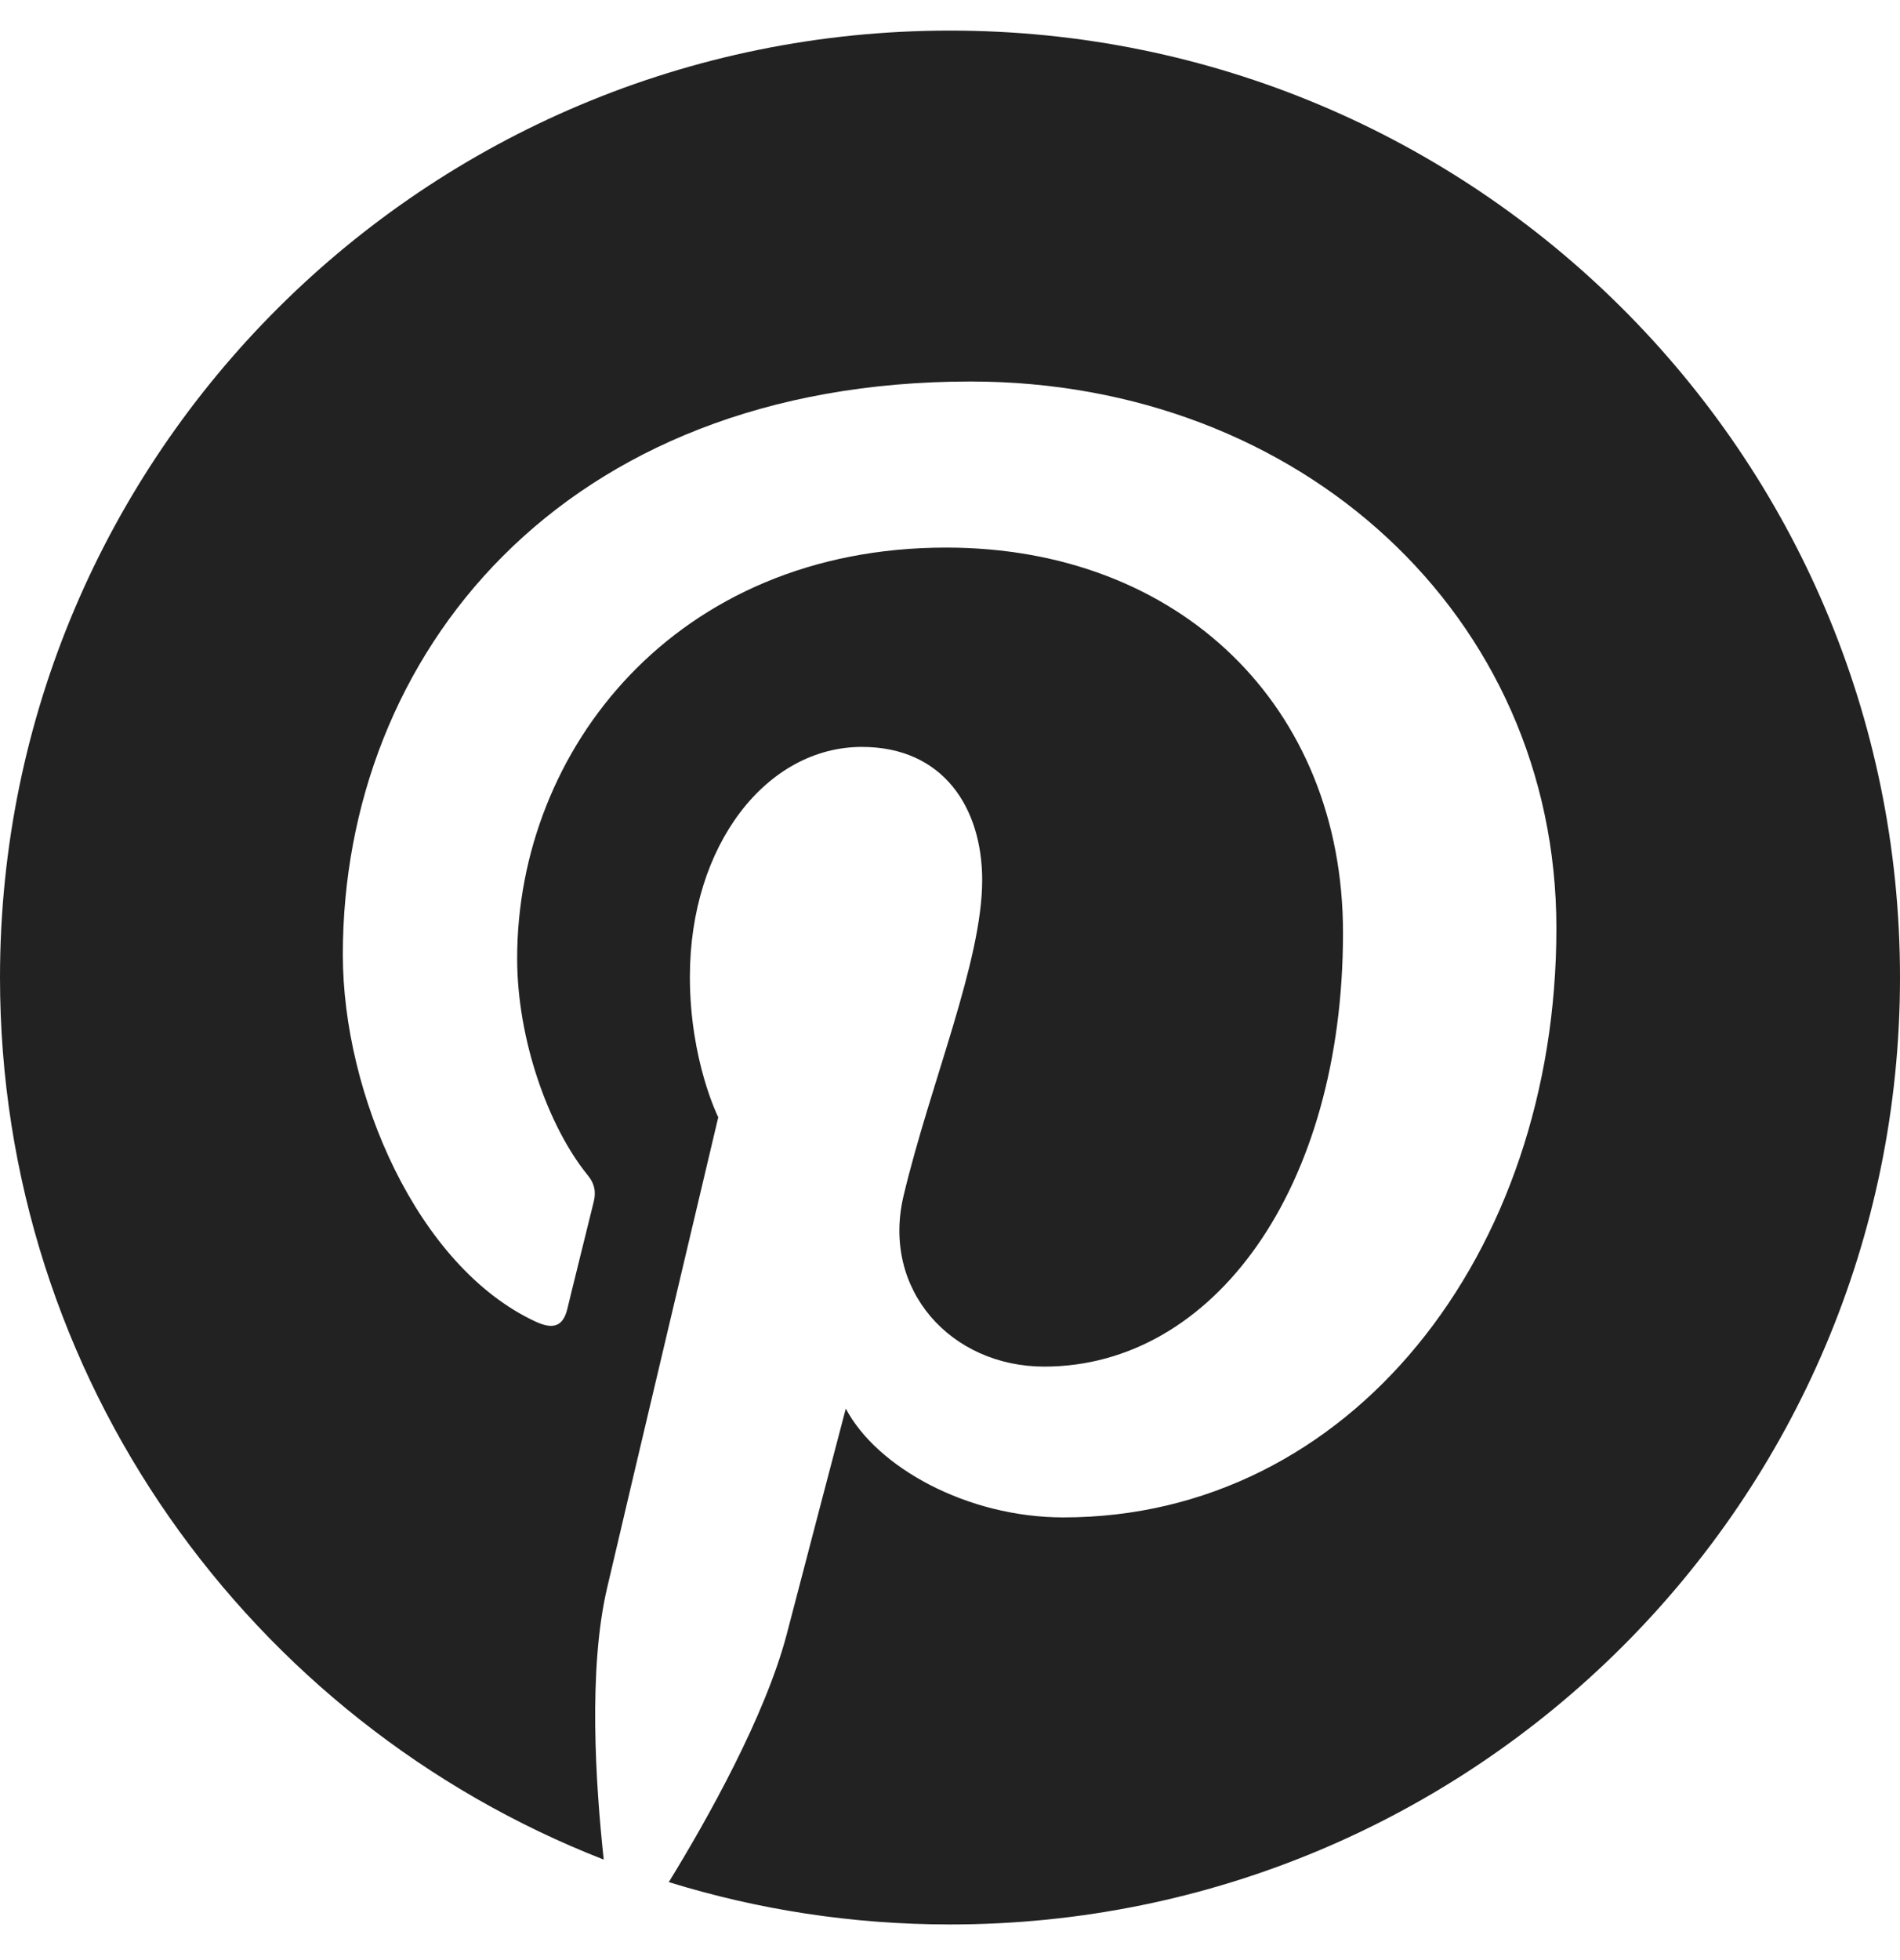 <svg width="32" height="33" viewBox="0 0 32 33" fill="none" xmlns="http://www.w3.org/2000/svg">
<g clip-path="url(#clip0_70_152)">
<path d="M32 16.457C32 25.265 24.839 32.4 16 32.4C14.348 32.4 12.761 32.15 11.264 31.687C11.916 30.626 12.89 28.89 13.252 27.508C13.445 26.762 14.245 23.715 14.245 23.715C14.768 24.705 16.29 25.547 17.91 25.547C22.735 25.547 26.213 21.125 26.213 15.628C26.213 10.363 21.897 6.423 16.348 6.423C9.445 6.423 5.774 11.038 5.774 16.072C5.774 18.412 7.026 21.324 9.019 22.25C9.323 22.391 9.484 22.327 9.555 22.038C9.606 21.819 9.877 20.733 10 20.231C10.039 20.07 10.019 19.929 9.89 19.775C9.239 18.971 8.71 17.505 8.71 16.136C8.71 12.62 11.381 9.219 15.935 9.219C19.864 9.219 22.619 11.887 22.619 15.705C22.619 20.019 20.432 23.008 17.587 23.008C16.019 23.008 14.839 21.716 15.219 20.128C15.671 18.232 16.542 16.188 16.542 14.818C16.542 13.597 15.884 12.575 14.516 12.575C12.91 12.575 11.619 14.227 11.619 16.445C11.619 17.859 12.097 18.81 12.097 18.81C12.097 18.81 10.516 25.483 10.226 26.73C9.903 28.106 10.032 30.047 10.168 31.308C4.219 28.987 0 23.214 0 16.457C0 7.65 7.161 0.515 16 0.515C24.839 0.515 32 7.65 32 16.457Z" fill="#222222"/>
</g>
<defs>
<clipPath id="clip0_70_152">
<rect width="32" height="32.914" fill="white"/>
</clipPath>
</defs>
</svg>
